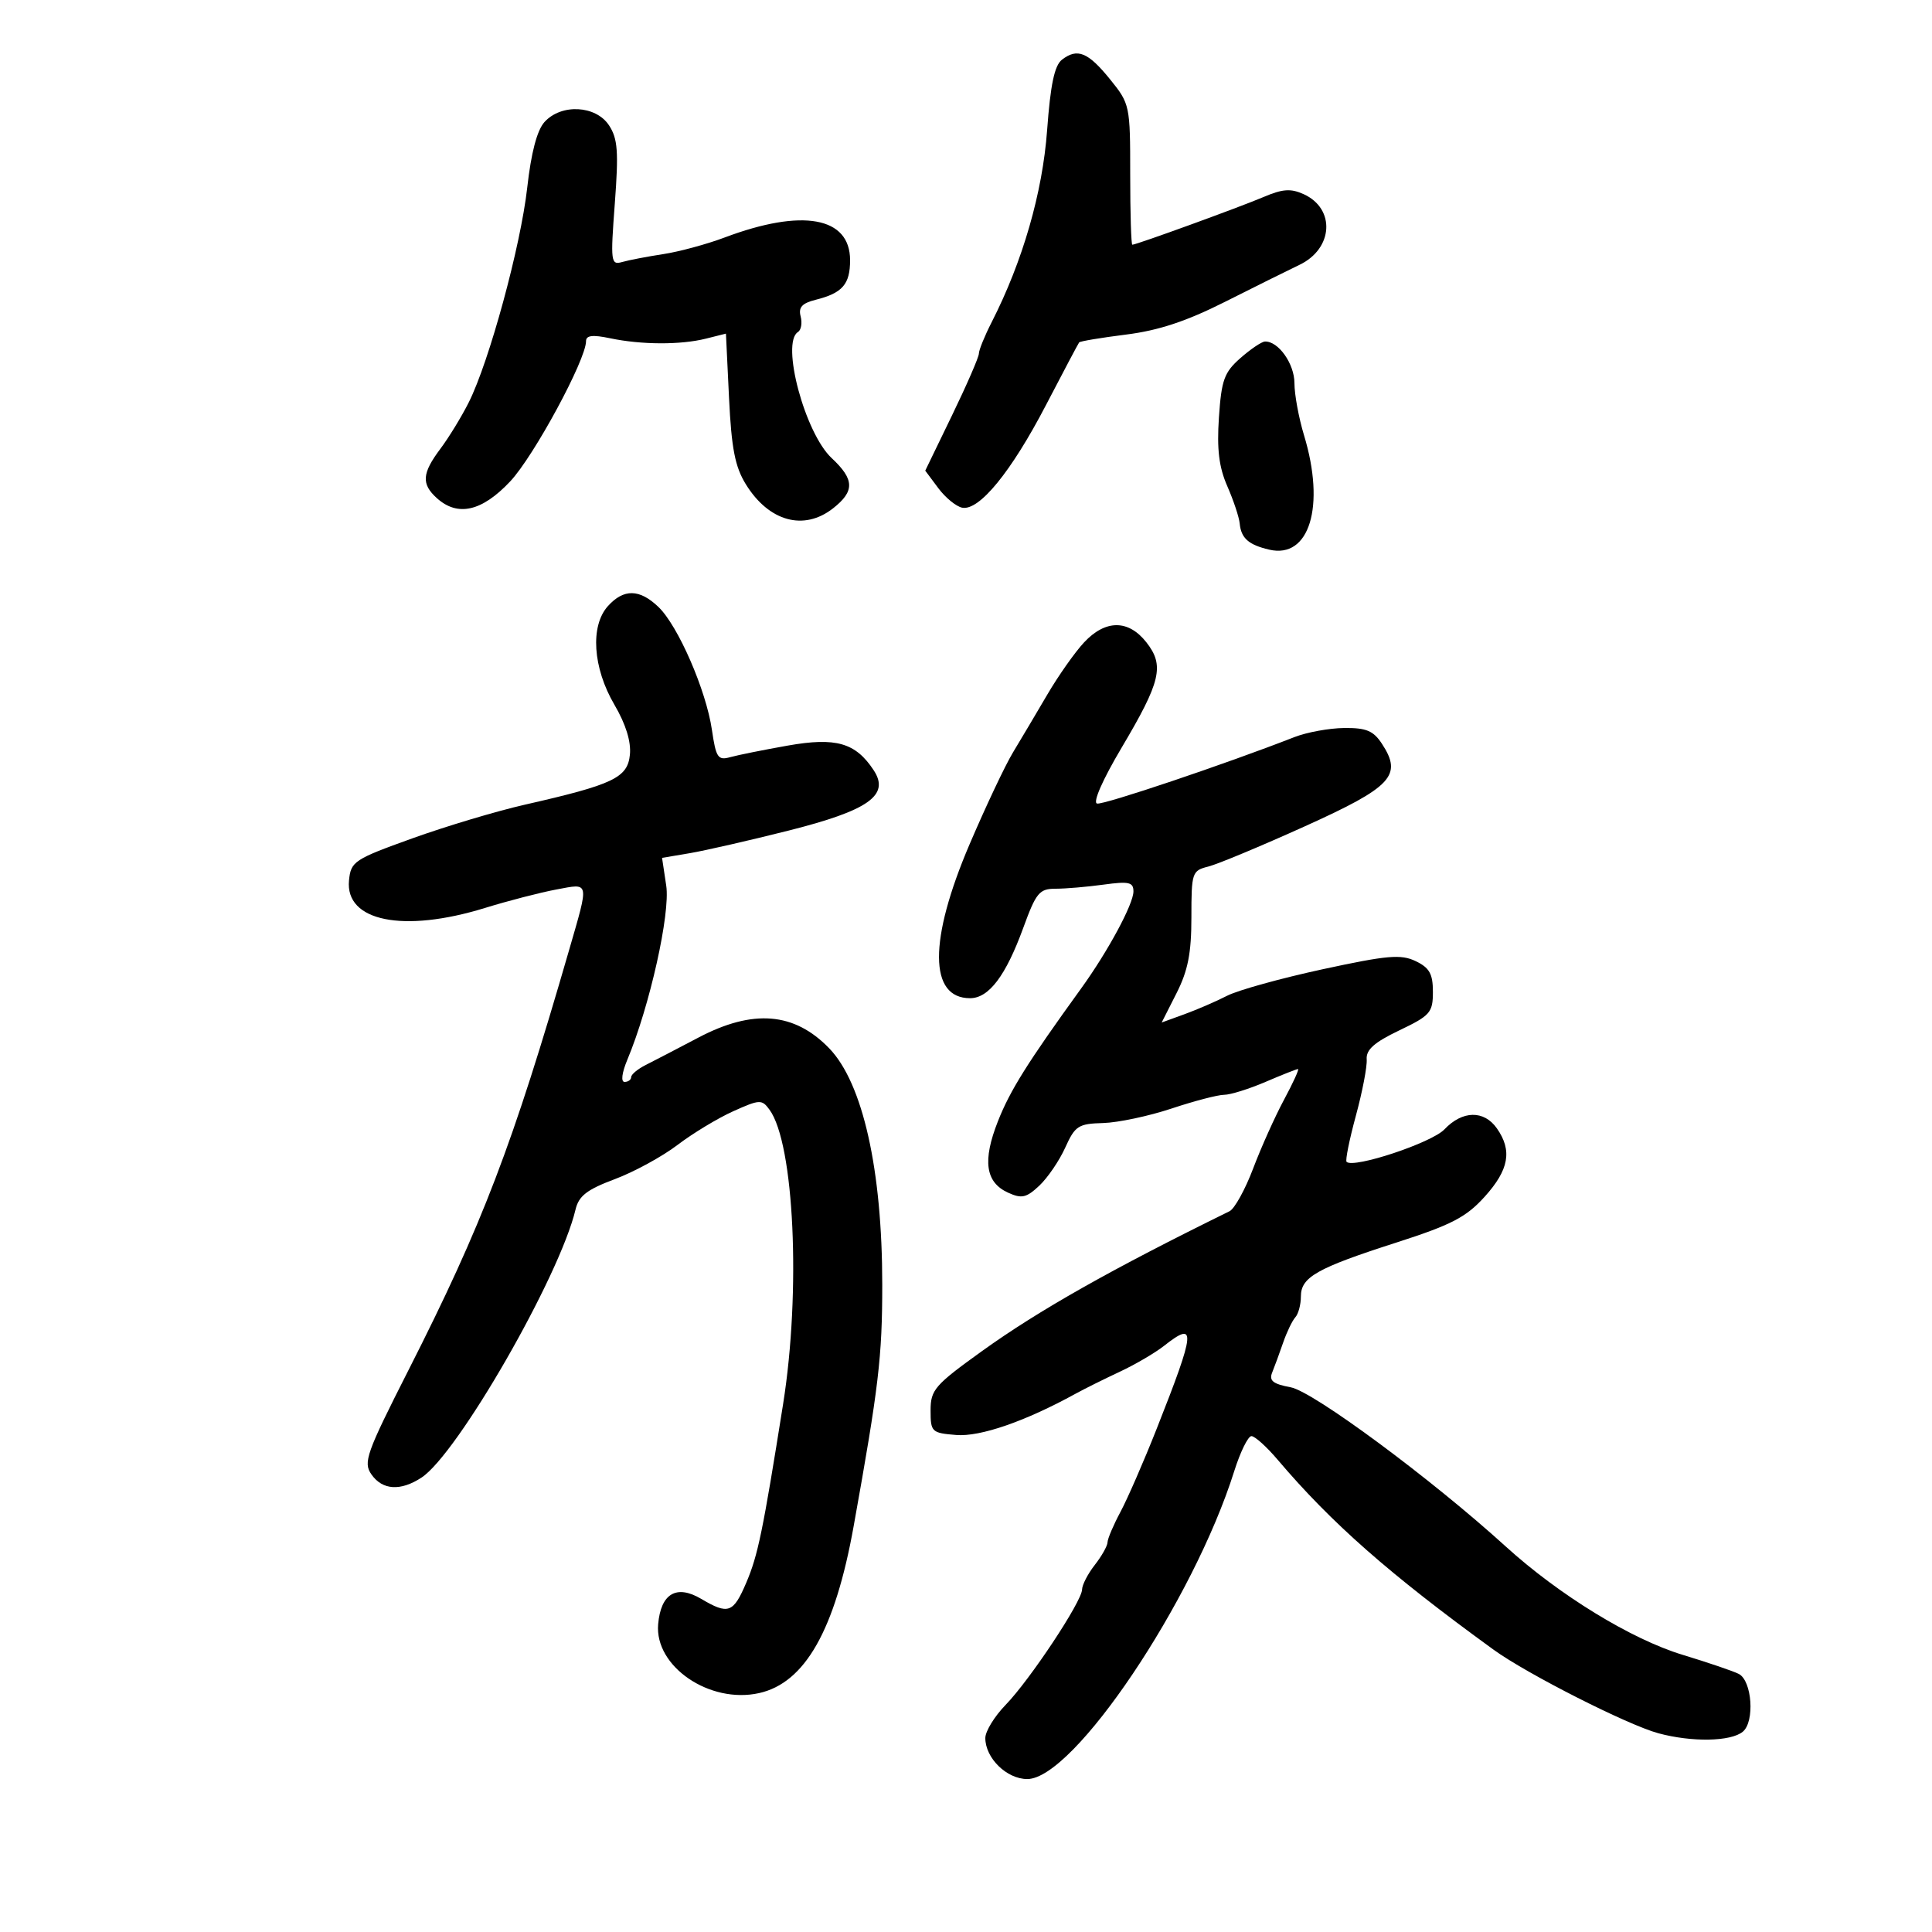 <svg xmlns="http://www.w3.org/2000/svg" width="300" height="300" viewBox="0 0 300 300" version="1.1">
	<path d="M 164.904 9.267 C 163.741 10.166, 163.115 13.132, 162.596 20.217 C 161.886 29.910, 158.802 40.588, 153.986 50.028 C 152.894 52.169, 152 54.363, 152 54.904 C 152 55.445, 150.126 59.756, 147.836 64.485 L 143.672 73.083 145.692 75.792 C 146.803 77.281, 148.476 78.650, 149.409 78.834 C 152.051 79.353, 157.027 73.261, 162.404 62.926 C 165.102 57.742, 167.427 53.350, 167.571 53.167 C 167.715 52.984, 170.993 52.437, 174.856 51.952 C 179.895 51.319, 184.227 49.887, 190.189 46.882 C 194.760 44.578, 199.979 41.986, 201.788 41.121 C 207.029 38.615, 207.399 32.414, 202.441 30.155 C 200.438 29.242, 199.159 29.331, 196.210 30.589 C 192.526 32.160, 176.465 38, 175.827 38 C 175.645 38, 175.496 33.092, 175.497 27.094 C 175.500 16.381, 175.445 16.119, 172.392 12.344 C 168.962 8.103, 167.298 7.419, 164.904 9.267 M 84.550 18.945 C 83.391 20.225, 82.475 23.706, 81.867 29.142 C 80.854 38.198, 75.966 56.147, 72.790 62.477 C 71.680 64.690, 69.698 67.932, 68.386 69.683 C 65.522 73.504, 65.403 75.149, 67.829 77.345 C 71.068 80.277, 74.838 79.418, 79.225 74.750 C 82.897 70.843, 91 55.856, 91 52.972 C 91 52.073, 92.017 51.952, 94.750 52.527 C 99.593 53.545, 105.683 53.569, 109.612 52.585 L 112.723 51.805 113.203 61.779 C 113.582 69.641, 114.135 72.483, 115.817 75.204 C 119.394 80.992, 124.839 82.488, 129.365 78.927 C 132.743 76.270, 132.690 74.447, 129.137 71.128 C 124.983 67.248, 121.231 53.211, 123.906 51.558 C 124.404 51.250, 124.592 50.157, 124.323 49.128 C 123.956 47.723, 124.537 47.082, 126.662 46.549 C 130.819 45.505, 132 44.145, 132 40.401 C 132 33.669, 124.586 32.333, 112.499 36.886 C 109.750 37.922, 105.475 39.079, 103 39.458 C 100.525 39.836, 97.655 40.387, 96.623 40.681 C 94.845 41.187, 94.784 40.705, 95.469 31.578 C 96.072 23.534, 95.923 21.532, 94.572 19.470 C 92.527 16.349, 87.154 16.067, 84.550 18.945 M 192.611 55.603 C 190.092 57.818, 189.665 58.996, 189.274 64.821 C 188.941 69.773, 189.278 72.534, 190.577 75.500 C 191.540 77.700, 192.406 80.303, 192.500 81.285 C 192.719 83.575, 193.869 84.594, 197.085 85.349 C 203.338 86.816, 205.834 78.616, 202.489 67.591 C 201.670 64.891, 201 61.248, 201 59.496 C 201 56.485, 198.503 52.960, 196.421 53.032 C 195.915 53.049, 194.200 54.206, 192.611 55.603 M 94.405 94.105 C 91.619 97.184, 92.044 103.692, 95.404 109.427 C 97.173 112.445, 98.013 115.155, 97.811 117.188 C 97.454 120.773, 95.241 121.826, 81.500 124.950 C 77.100 125.950, 69.225 128.308, 64 130.190 C 54.975 133.439, 54.485 133.765, 54.194 136.709 C 53.566 143.067, 62.631 144.902, 75.313 140.985 C 78.901 139.877, 83.892 138.586, 86.404 138.117 C 91.593 137.147, 91.499 136.702, 88.376 147.500 C 79.587 177.888, 74.909 190.128, 63.454 212.704 C 56.860 225.701, 56.369 227.082, 57.680 228.954 C 59.392 231.397, 62.197 231.572, 65.452 229.439 C 71.067 225.760, 86.904 198.200, 89.367 187.821 C 89.870 185.701, 91.136 184.719, 95.448 183.105 C 98.443 181.985, 102.835 179.590, 105.207 177.784 C 107.578 175.978, 111.479 173.621, 113.874 172.546 C 117.976 170.706, 118.302 170.693, 119.488 172.315 C 123.326 177.563, 124.387 200.484, 121.603 218 C 118.453 237.819, 117.692 241.509, 115.883 245.750 C 113.863 250.487, 113.099 250.762, 108.880 248.270 C 105.041 246.002, 102.609 247.440, 102.197 252.222 C 101.634 258.769, 110.194 264.607, 117.862 262.906 C 125.003 261.322, 129.659 253.111, 132.552 237 C 136.452 215.288, 136.993 210.729, 136.996 199.500 C 137.001 181.666, 133.981 168.193, 128.765 162.788 C 123.349 157.175, 116.929 156.650, 108.433 161.125 C 105.170 162.843, 101.491 164.756, 100.258 165.375 C 99.025 165.994, 98.012 166.838, 98.008 167.250 C 98.004 167.662, 97.544 168, 96.987 168 C 96.385 168, 96.561 166.593, 97.419 164.539 C 100.889 156.235, 104.101 141.857, 103.453 137.534 L 102.804 133.209 107.111 132.481 C 109.480 132.081, 116.367 130.506, 122.415 128.982 C 134.885 125.839, 138.216 123.482, 135.668 119.606 C 132.854 115.325, 129.808 114.451, 122.320 115.775 C 118.569 116.438, 114.544 117.248, 113.376 117.574 C 111.481 118.103, 111.176 117.646, 110.547 113.334 C 109.650 107.188, 105.293 97.172, 102.244 94.250 C 99.311 91.438, 96.859 91.393, 94.405 94.105 M 168.335 99.750 C 166.921 101.263, 164.355 104.904, 162.632 107.843 C 160.910 110.782, 158.506 114.832, 157.291 116.843 C 156.076 118.854, 153.039 125.285, 150.541 131.133 C 144.199 145.983, 144.232 155, 150.627 155 C 153.549 155, 156.175 151.528, 158.896 144.066 C 160.885 138.611, 161.390 138, 163.914 138 C 165.458 138, 168.809 137.714, 171.360 137.364 C 175.304 136.824, 176 136.982, 176 138.422 C 176 140.387, 172.036 147.738, 167.869 153.500 C 159.530 165.031, 156.847 169.314, 154.956 174.111 C 152.538 180.246, 153.016 183.594, 156.537 185.199 C 158.647 186.160, 159.375 185.997, 161.383 184.110 C 162.682 182.889, 164.496 180.227, 165.412 178.195 C 166.934 174.821, 167.445 174.490, 171.289 174.384 C 173.605 174.321, 178.387 173.308, 181.915 172.134 C 185.443 170.960, 189.119 170, 190.082 170 C 191.046 170, 193.934 169.100, 196.500 168 C 199.066 166.900, 201.341 166, 201.555 166 C 201.769 166, 200.795 168.137, 199.390 170.750 C 197.985 173.363, 195.825 178.173, 194.589 181.441 C 193.354 184.708, 191.703 187.695, 190.921 188.079 C 172.580 197.088, 161.300 203.461, 152.500 209.786 C 145.133 215.082, 144.500 215.812, 144.500 219.018 C 144.500 222.356, 144.664 222.513, 148.480 222.824 C 152.210 223.128, 159.184 220.718, 167 216.424 C 168.375 215.668, 171.459 214.135, 173.853 213.016 C 176.248 211.898, 179.346 210.086, 180.738 208.991 C 185.805 205.005, 185.669 206.534, 179.590 221.908 C 177.598 226.945, 175.076 232.731, 173.984 234.768 C 172.893 236.804, 171.990 238.927, 171.978 239.485 C 171.966 240.043, 171.076 241.625, 170 243 C 168.924 244.375, 168.034 246.096, 168.022 246.825 C 167.991 248.682, 159.930 260.842, 156.146 264.741 C 154.416 266.523, 153 268.836, 153 269.880 C 153 273.003, 156.322 276.250, 159.517 276.250 C 166.713 276.250, 185.291 248.616, 191.645 228.459 C 192.591 225.456, 193.797 223, 194.324 223 C 194.851 223, 196.682 224.648, 198.391 226.663 C 206.750 236.512, 215.759 244.438, 231.936 256.174 C 237.107 259.925, 252.717 267.840, 257.500 269.137 C 262.716 270.550, 268.765 270.440, 270.624 268.897 C 272.501 267.339, 272.060 260.992, 270 259.928 C 269.175 259.502, 265.249 258.166, 261.275 256.959 C 253.302 254.538, 242.119 247.689, 233.813 240.139 C 222.246 229.625, 203.950 216.081, 200.417 215.418 C 197.667 214.903, 197.027 214.393, 197.542 213.127 C 197.907 212.232, 198.670 210.150, 199.239 208.500 C 199.808 206.850, 200.662 205.072, 201.136 204.550 C 201.611 204.027, 202 202.575, 202 201.323 C 202 198.310, 204.463 196.917, 216.793 192.955 C 225.390 190.192, 227.655 189.017, 230.543 185.821 C 234.313 181.647, 234.849 178.658, 232.443 175.223 C 230.436 172.356, 227.085 172.417, 224.287 175.370 C 222.312 177.453, 210.208 181.472, 209.098 180.413 C 208.876 180.201, 209.524 176.985, 210.536 173.264 C 211.548 169.544, 212.306 165.598, 212.220 164.497 C 212.103 163.003, 213.391 161.858, 217.282 159.997 C 222.098 157.693, 222.500 157.231, 222.500 154.013 C 222.500 151.219, 221.968 150.272, 219.823 149.244 C 217.533 148.147, 215.444 148.329, 205.375 150.506 C 198.901 151.906, 192.231 153.756, 190.552 154.618 C 188.873 155.480, 185.899 156.768, 183.943 157.480 L 180.386 158.775 182.693 154.218 C 184.469 150.710, 185 147.998, 185 142.439 C 185 135.477, 185.095 135.193, 187.626 134.558 C 189.071 134.195, 195.829 131.378, 202.646 128.297 C 216.156 122.190, 217.812 120.414, 214.587 115.493 C 213.262 113.471, 212.156 113.008, 208.727 113.044 C 206.402 113.068, 202.925 113.703, 201 114.455 C 190.294 118.639, 171.358 125.016, 170.350 124.777 C 169.659 124.613, 171.208 121.083, 174.136 116.147 C 180.267 105.813, 180.848 103.348, 178.006 99.734 C 175.216 96.188, 171.658 96.194, 168.335 99.750" stroke="none" fill="black" fill-rule="evenodd"/>
</svg>